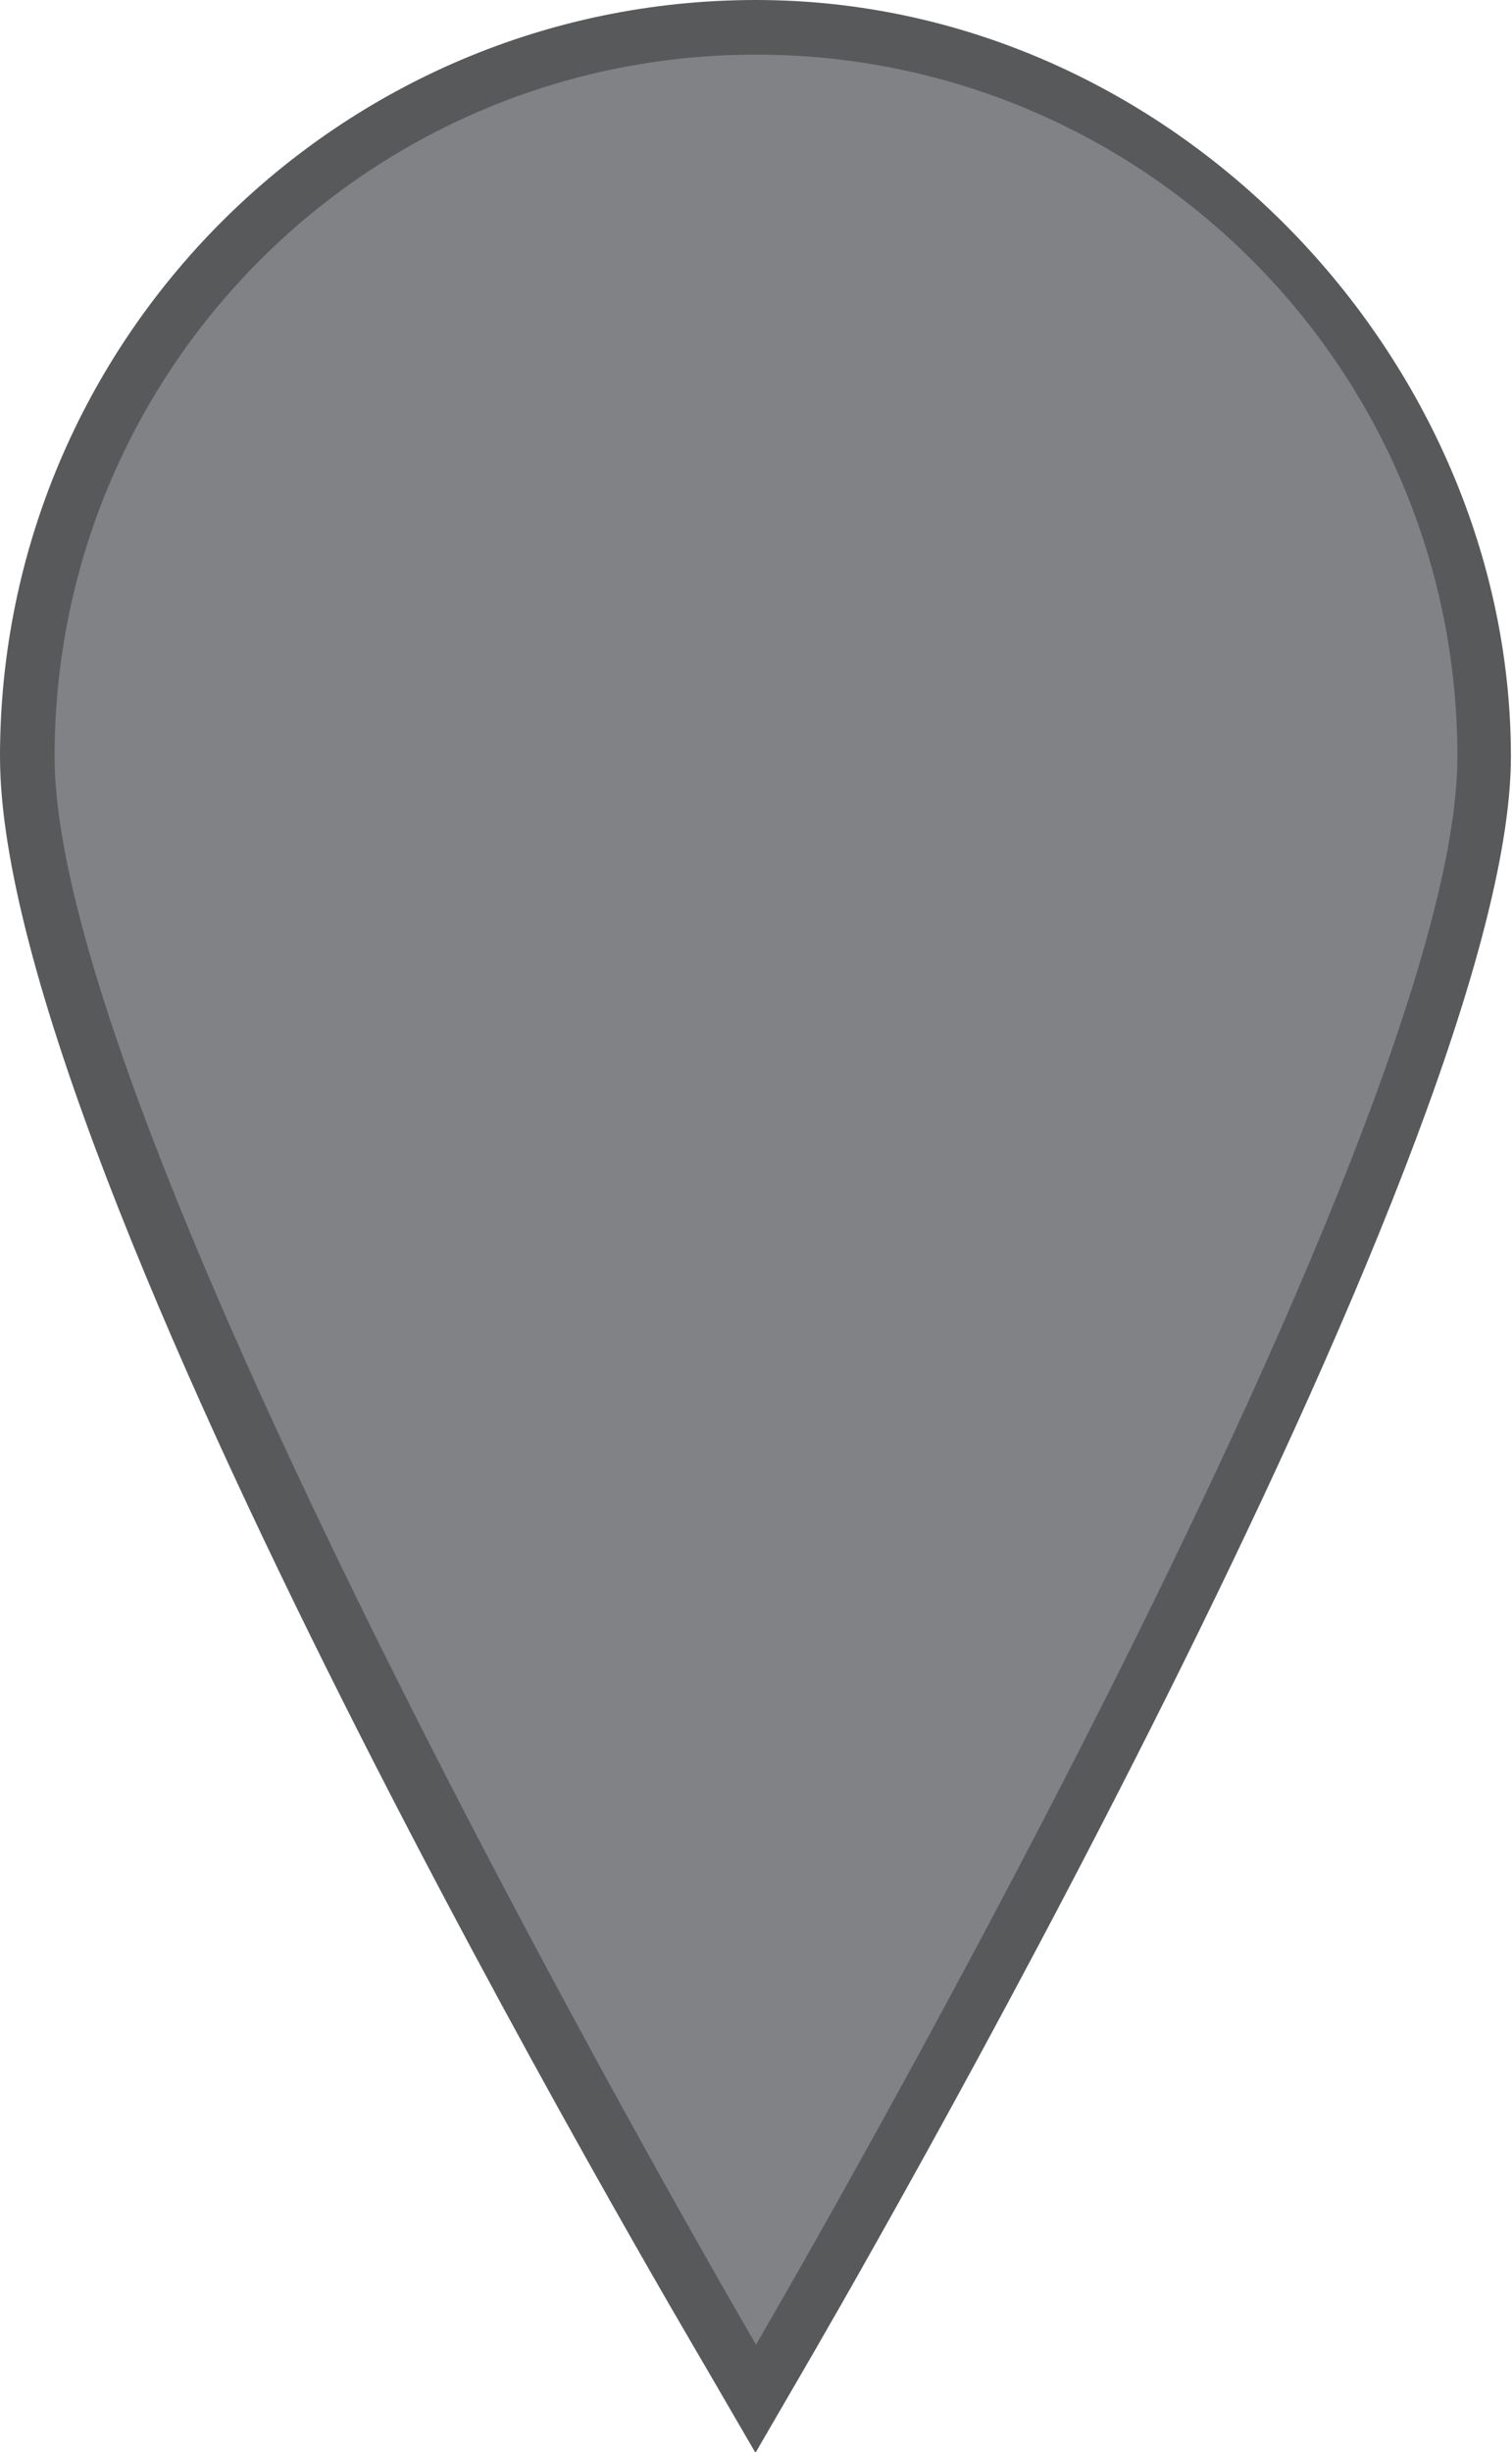 <?xml version="1.0" encoding="UTF-8"?>
<svg id="Layer_2" data-name="Layer 2" xmlns="http://www.w3.org/2000/svg" viewBox="0 0 27.7 44.89">
  <defs>
    <style>
      .cls-1 {
        fill: #808285;
      }

      .cls-2 {
        fill: #58595b;
      }
    </style>
  </defs>
  <g id="Layer_1-2" data-name="Layer 1">
    <g>
      <path class="cls-1" d="m13.42,43.16c-.53-.9-12.92-22.17-12.92-29.32S6.49.5,13.85.5s13.35,5.99,13.35,13.35-12.39,28.42-12.92,29.32l-.43.74-.43-.74Z"/>
      <path class="cls-2" d="m13.85,1c7.1,0,12.85,5.75,12.85,12.85s-12.85,29.07-12.85,29.07c0,0-12.85-21.97-12.85-29.07S6.75,1,13.85,1m0-1C6.21,0,0,6.21,0,13.85s12.45,28.66,12.98,29.57l.86,1.48.86-1.48c.53-.91,12.98-22.29,12.98-29.57S21.48,0,13.85,0h0Z"/>
    </g>
  </g>
</svg>